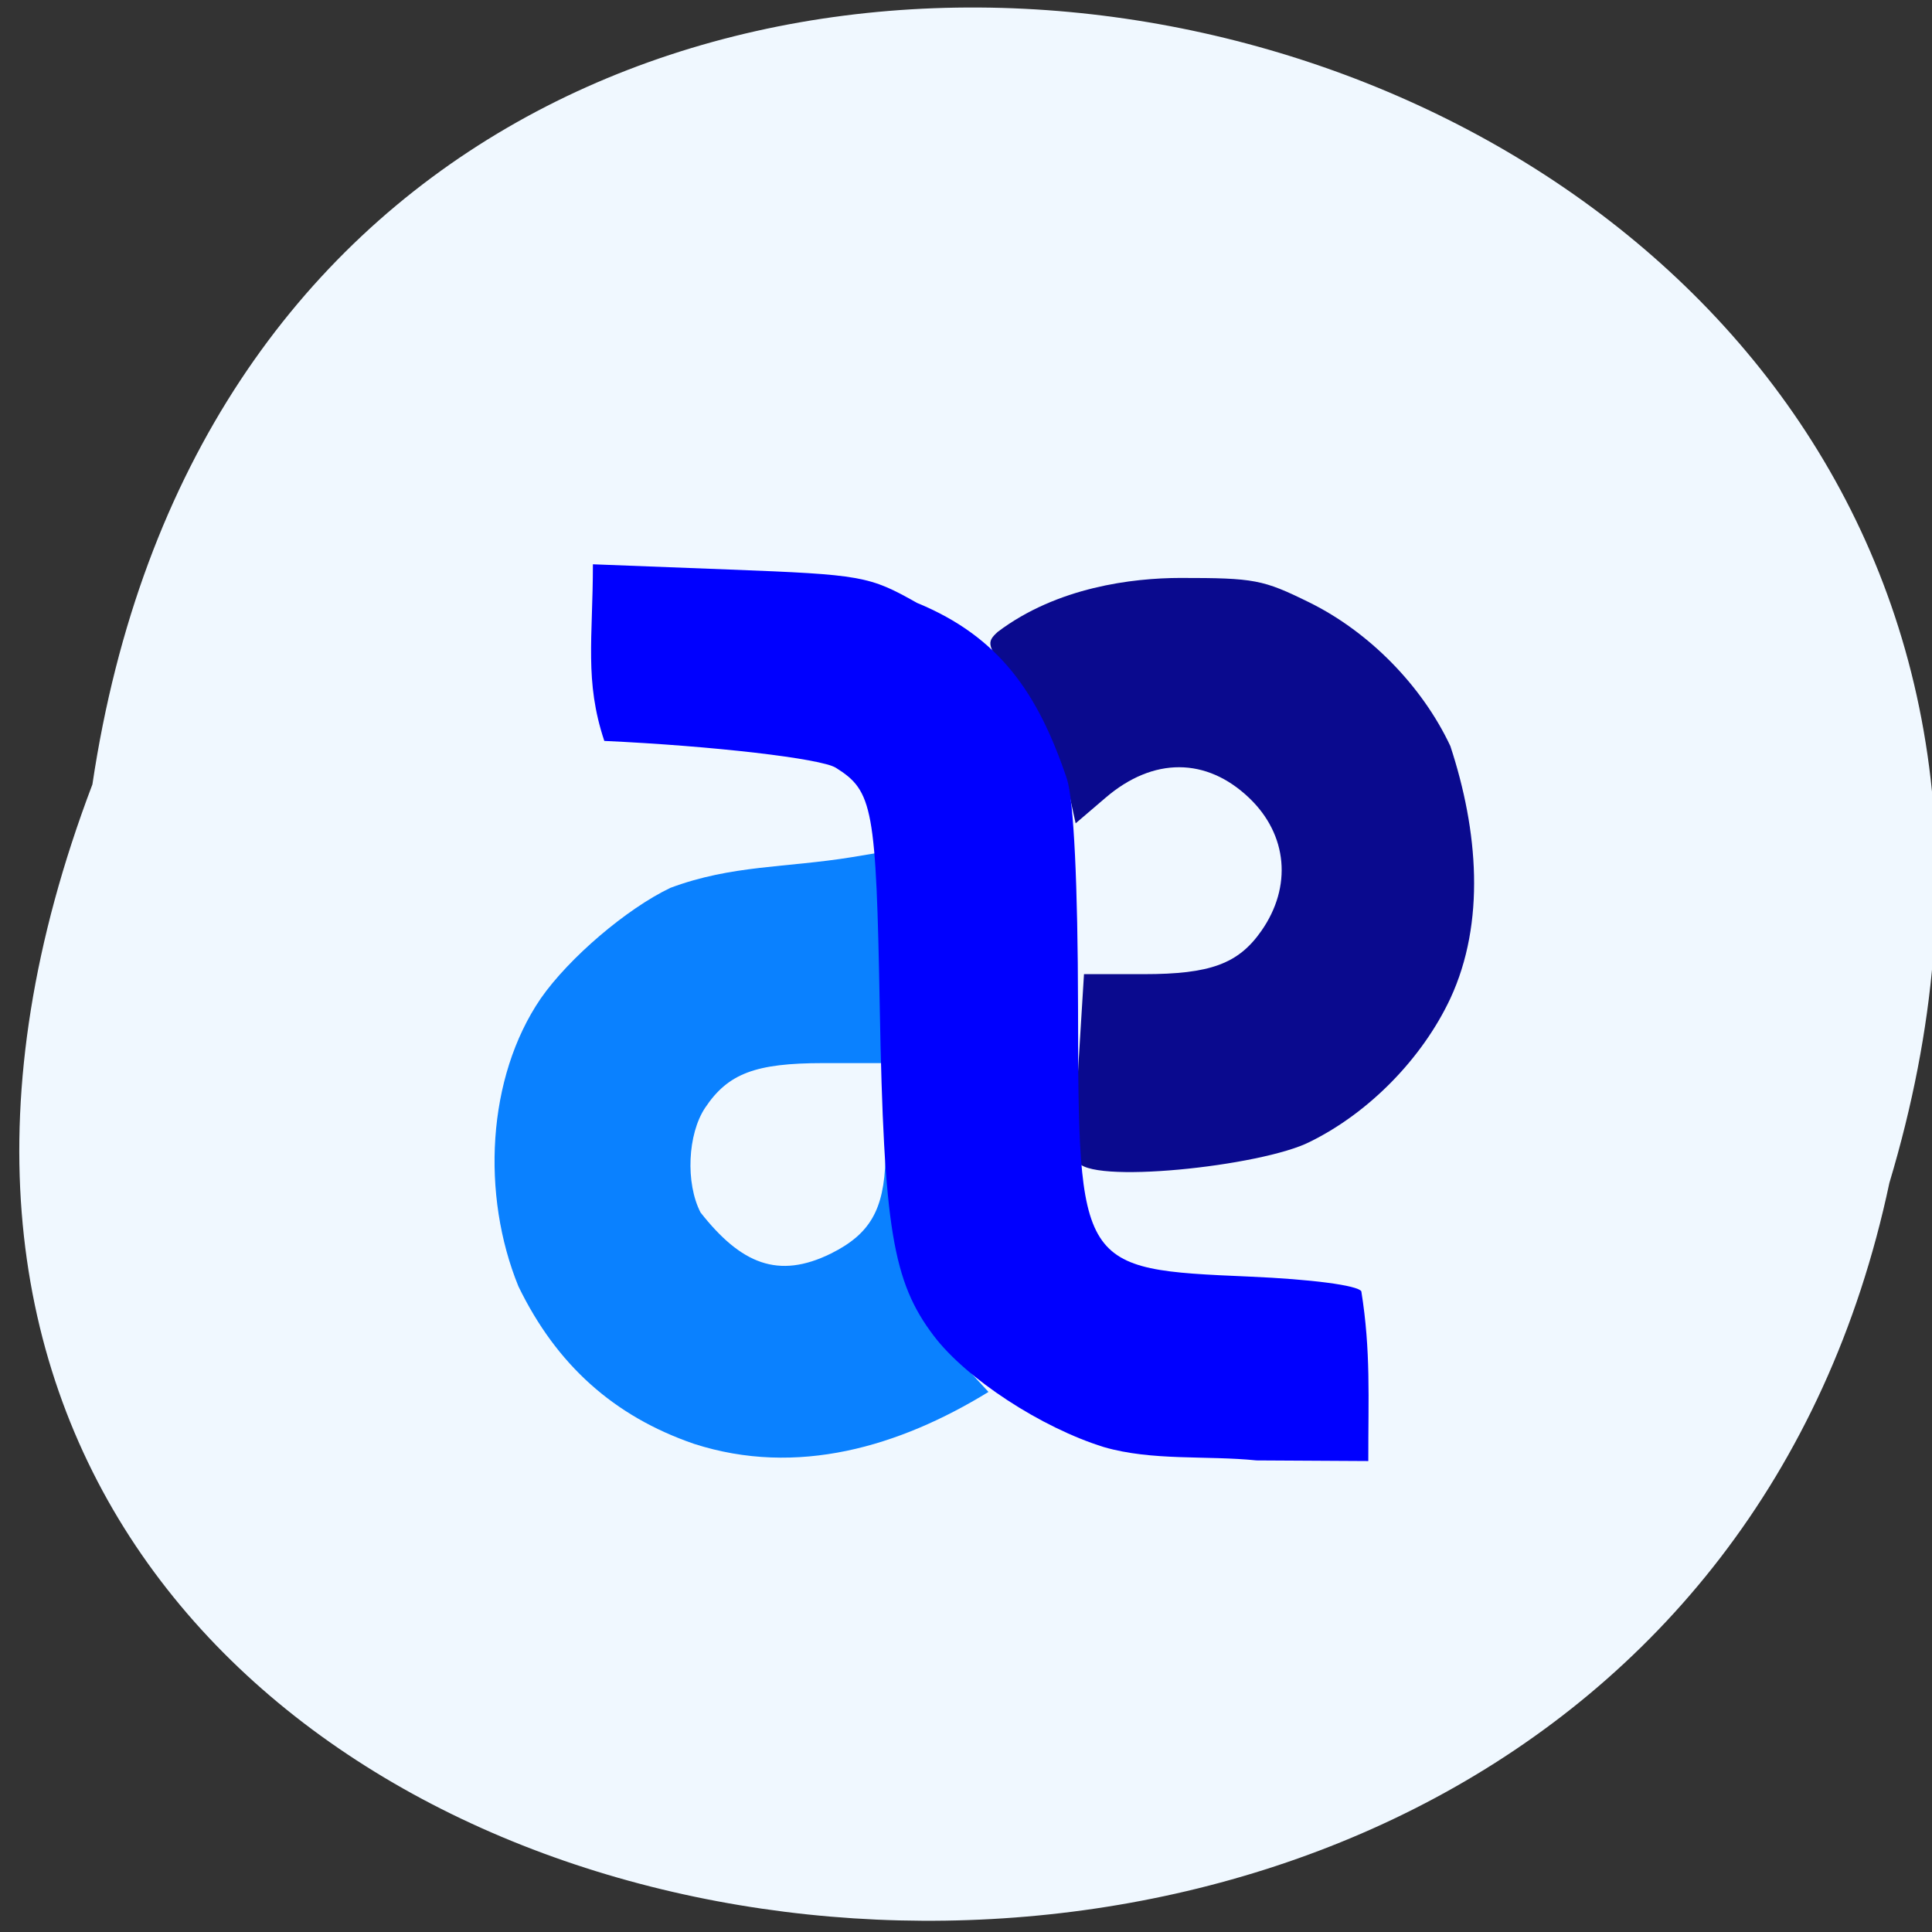 <svg xmlns="http://www.w3.org/2000/svg" viewBox="0 0 256 256"><rect x="0" y="0" width="256" height="256" fill="#333333" stroke="none"/><path d="m 12.244 103.94 c 25.504 -170.71 287.7 -112.4 238.11 52.797 c -33.26 156.96 -301.63 114.45 -238.11 -52.797" fill="#f0f8ff"/><path d="m 144.35 152.77 c -0.307 -0.97 -0.24 -6.932 0.149 -13.25 l 0.707 -11.487 h 7.914 c 8.82 0 12.536 -1.367 15.59 -5.735 4.097 -5.861 3.474 -12.736 -1.594 -17.592 -5.671 -5.434 -12.739 -5.456 -19.04 -0.06 l -3.976 3.403 l -0.707 -3.218 c -1.149 -5.233 -3.941 -10.987 -7.744 -15.96 -3.326 -4.35 -3.451 -4.765 -1.861 -6.203 7.856 -5.923 17.857 -7.126 24.17 -7.135 9.843 0 10.945 0.209 17.1 3.241 7.929 3.904 14.952 11.06 18.694 19.04 3.689 11.216 4.673 23.357 0 33.436 -3.725 7.947 -10.768 15.14 -18.606 18.997 -6.373 3.263 -29.673 5.718 -30.799 2.522 z" fill="#0a0a8e" transform="translate(-1.571 1.048)"/><path d="m 91.97 191.32 c -10.626 -3.654 -18.234 -10.476 -23.277 -20.871 c -4.929 -12.08 -4.212 -27.648 2.961 -38.15 3.736 -5.37 11.397 -11.904 17.192 -14.661 8.168 -3.038 15.28 -2.635 24.07 -4.065 l 3.856 -0.644 l 0.002 13.969 l 0.002 13.969 l -7.714 0.001 c -8.963 0.002 -12.593 1.375 -15.622 5.909 -2.334 3.494 -2.621 10 -0.612 13.888 5.373 6.825 10.3 8.87 17.269 5.441 5.191 -2.587 7.04 -5.792 7.232 -12.517 0.094 -3.353 0.284 -2.514 0.706 3.128 0.851 11.367 2.852 16.823 8.351 22.762 l 4.593 4.961 c -11.821 7.253 -25.368 11.277 -39.01 6.881 z" fill="#0a81ff"/><path d="m 146.25 191.74 c -8.28 -2.567 -18.2 -9.05 -22.503 -14.714 -5.467 -7.19 -6.641 -14.312 -7.173 -43.523 -0.483 -26.464 -0.891 -28.69 -5.824 -31.771 c -1.97 -1.231 -16.32 -2.895 -30.677 -3.557 -2.647 -7.943 -1.511 -13.622 -1.511 -23.403 l 18.18 0.699 c 17.446 0.671 18.442 0.848 24.761 4.414 10.953 4.507 16.06 12 19.876 23.341 0.903 2.86 1.441 13.942 1.466 30.22 0.054 34.684 0.086 34.735 22.704 35.71 8.235 0.355 14.309 1.151 14.833 1.944 1.271 7.911 0.91 14.11 0.925 22.496 l -14.807 -0.084 c -6.654 -0.674 -13.831 0.096 -20.246 -1.77 z" fill="#00f"/></svg>